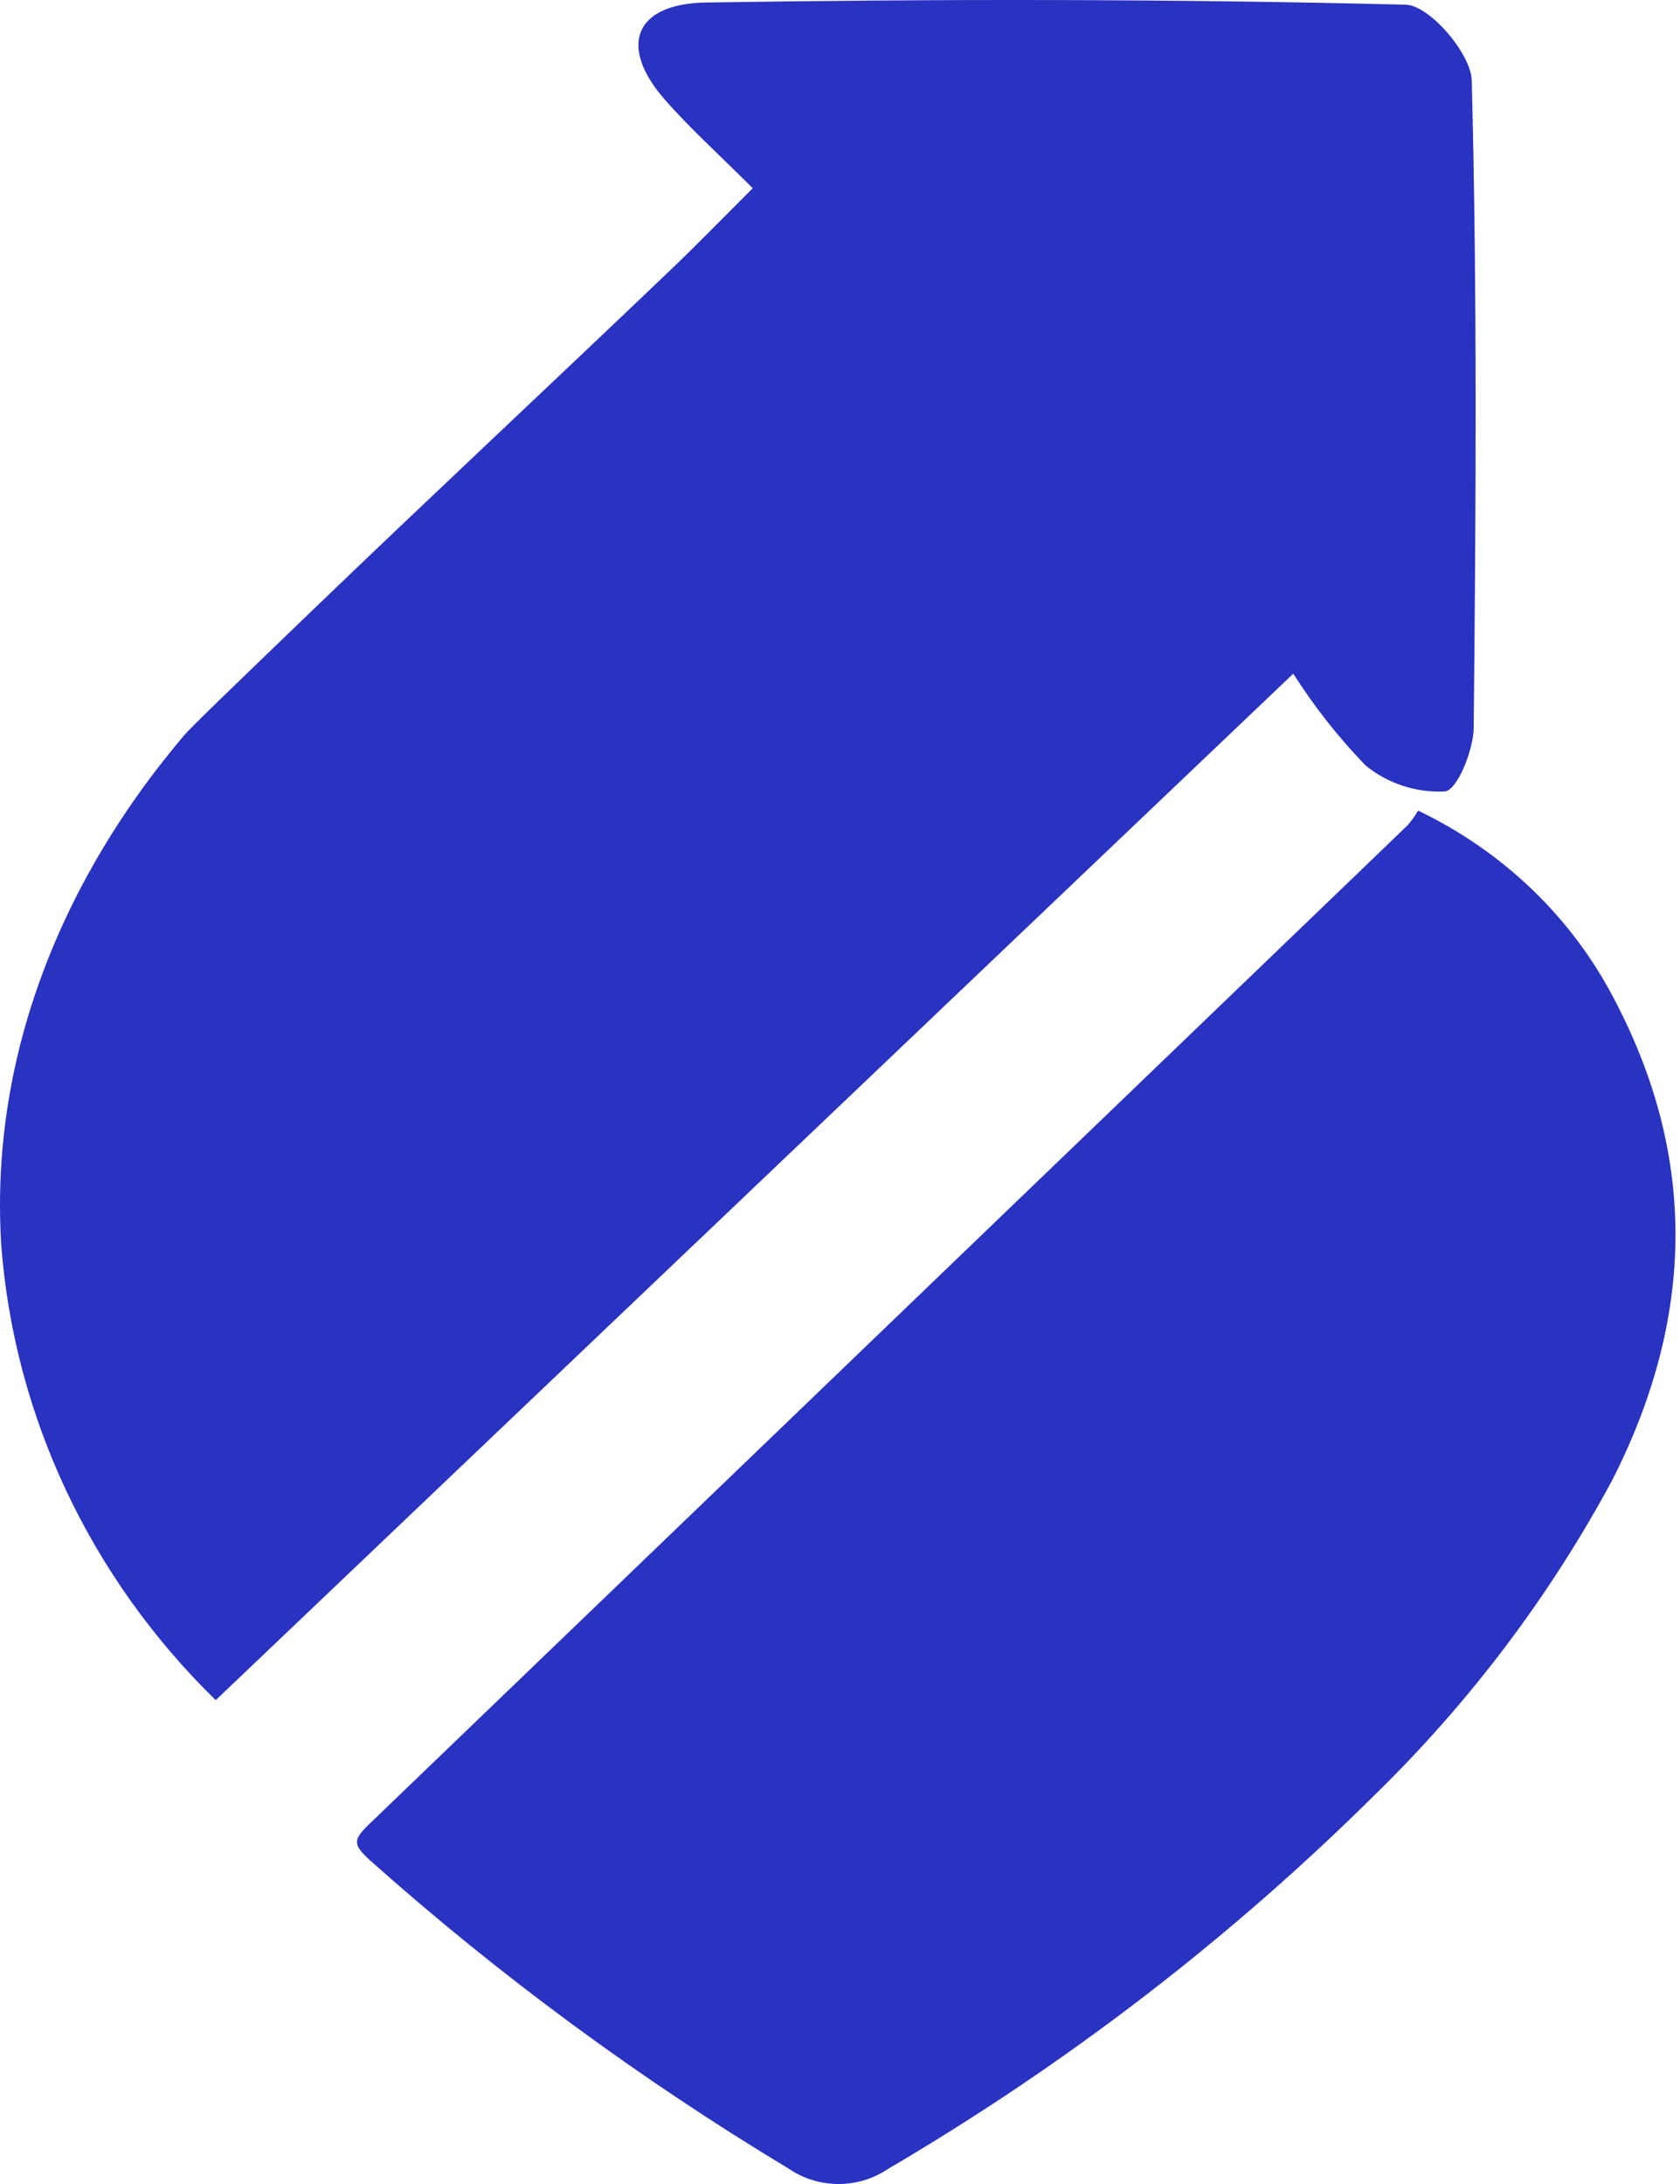 <svg width="20" height="26" viewBox="0 0 20 26" fill="none" xmlns="http://www.w3.org/2000/svg">
<path d="M2.568 20.24C1.073 18.78 0.167 16.856 0.014 14.812C-0.18 11.604 1.691 9.355 2.184 8.763C2.27 8.661 2.738 8.21 3.675 7.308C5.099 5.937 6.546 4.587 7.976 3.22C8.288 2.922 8.588 2.613 8.961 2.241C8.565 1.844 8.216 1.531 7.91 1.181C7.363 0.552 7.547 0.044 8.405 0.03C11.181 -0.014 13.96 -0.013 16.736 0.056C17.018 0.063 17.513 0.639 17.521 0.96C17.587 3.526 17.57 6.094 17.544 8.662C17.542 8.931 17.347 9.408 17.201 9.422C16.856 9.439 16.517 9.327 16.254 9.11C15.931 8.775 15.644 8.41 15.396 8.02L2.568 20.24Z" fill="#2932C1"/>
<path d="M16.882 9.65C17.887 10.131 18.702 10.912 19.207 11.876C20.224 13.794 20.166 15.713 19.19 17.627C18.45 19 17.501 20.259 16.372 21.362C14.643 23.078 12.693 24.576 10.571 25.821C10.398 25.938 10.191 26.001 9.979 26C9.766 25.999 9.56 25.935 9.387 25.816C7.609 24.745 5.94 23.516 4.402 22.144C4.203 21.961 4.2 21.905 4.39 21.721C8.512 17.757 12.634 13.792 16.755 9.827C16.803 9.772 16.846 9.713 16.882 9.65V9.65Z" fill="#2932C1"/>
</svg>
